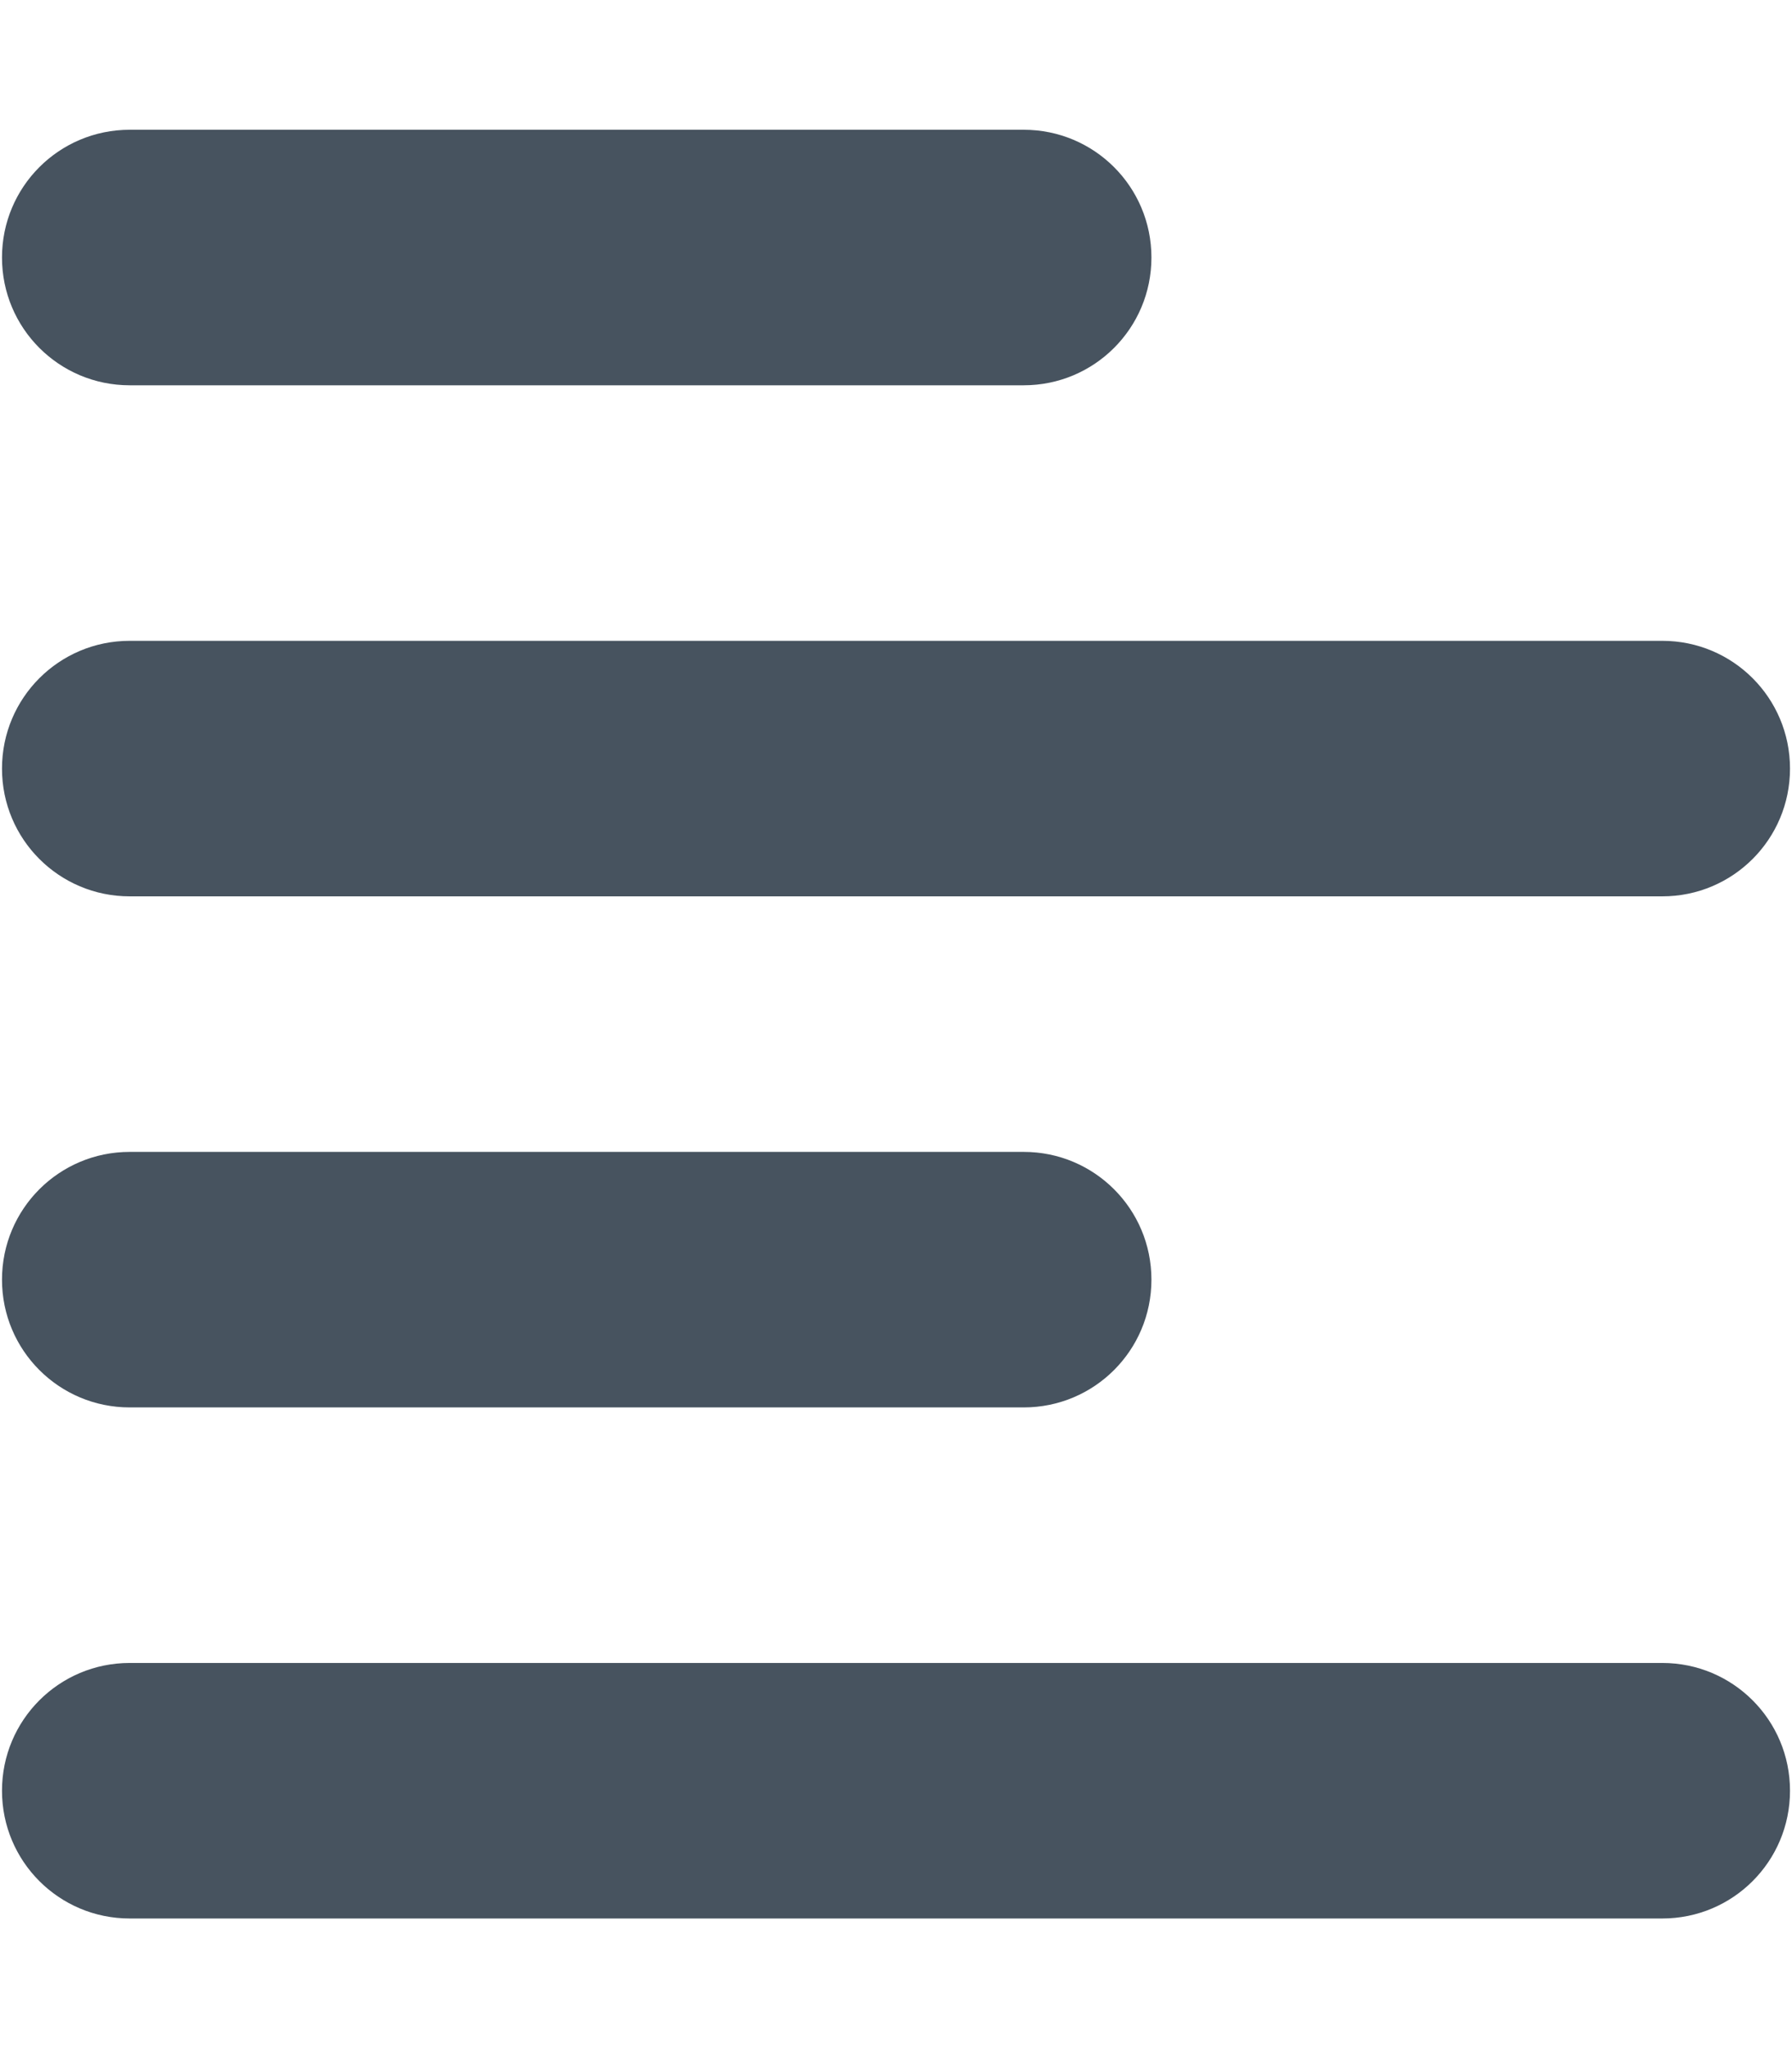 <svg width="449" height="513" viewBox="0 0 449 513" fill="none" xmlns="http://www.w3.org/2000/svg">
<g clip-path="url(#clip0_104_356)">
<path d="M288.5 64.5C288.5 82.2 274.2 96.5 256.5 96.5H32.5C14.8 96.5 0.5 82.2 0.5 64.5C0.5 46.8 14.8 32.5 32.5 32.5H256.5C274.2 32.5 288.5 46.8 288.5 64.5ZM288.5 320.5C288.5 338.2 274.2 352.5 256.5 352.5H32.5C14.8 352.5 0.5 338.2 0.5 320.5C0.5 302.8 14.8 288.5 32.5 288.5H256.5C274.2 288.5 288.5 302.8 288.5 320.5ZM0.5 192.5C0.5 174.8 14.8 160.5 32.5 160.5H416.5C434.2 160.5 448.5 174.8 448.5 192.5C448.5 210.2 434.2 224.5 416.5 224.5H32.5C14.8 224.5 0.5 210.2 0.5 192.5ZM448.5 448.5C448.5 466.2 434.2 480.5 416.5 480.5H32.5C14.8 480.5 0.5 466.2 0.5 448.5C0.5 430.8 14.8 416.5 32.5 416.5H416.5C434.2 416.5 448.5 430.8 448.5 448.5Z" fill="#47535F"/>
</g>
<defs>
<clipPath id="clip0_104_356">
<rect width="448" height="512" fill="white" transform="translate(0.5 0.5)"/>
</clipPath>
</defs>
</svg>
